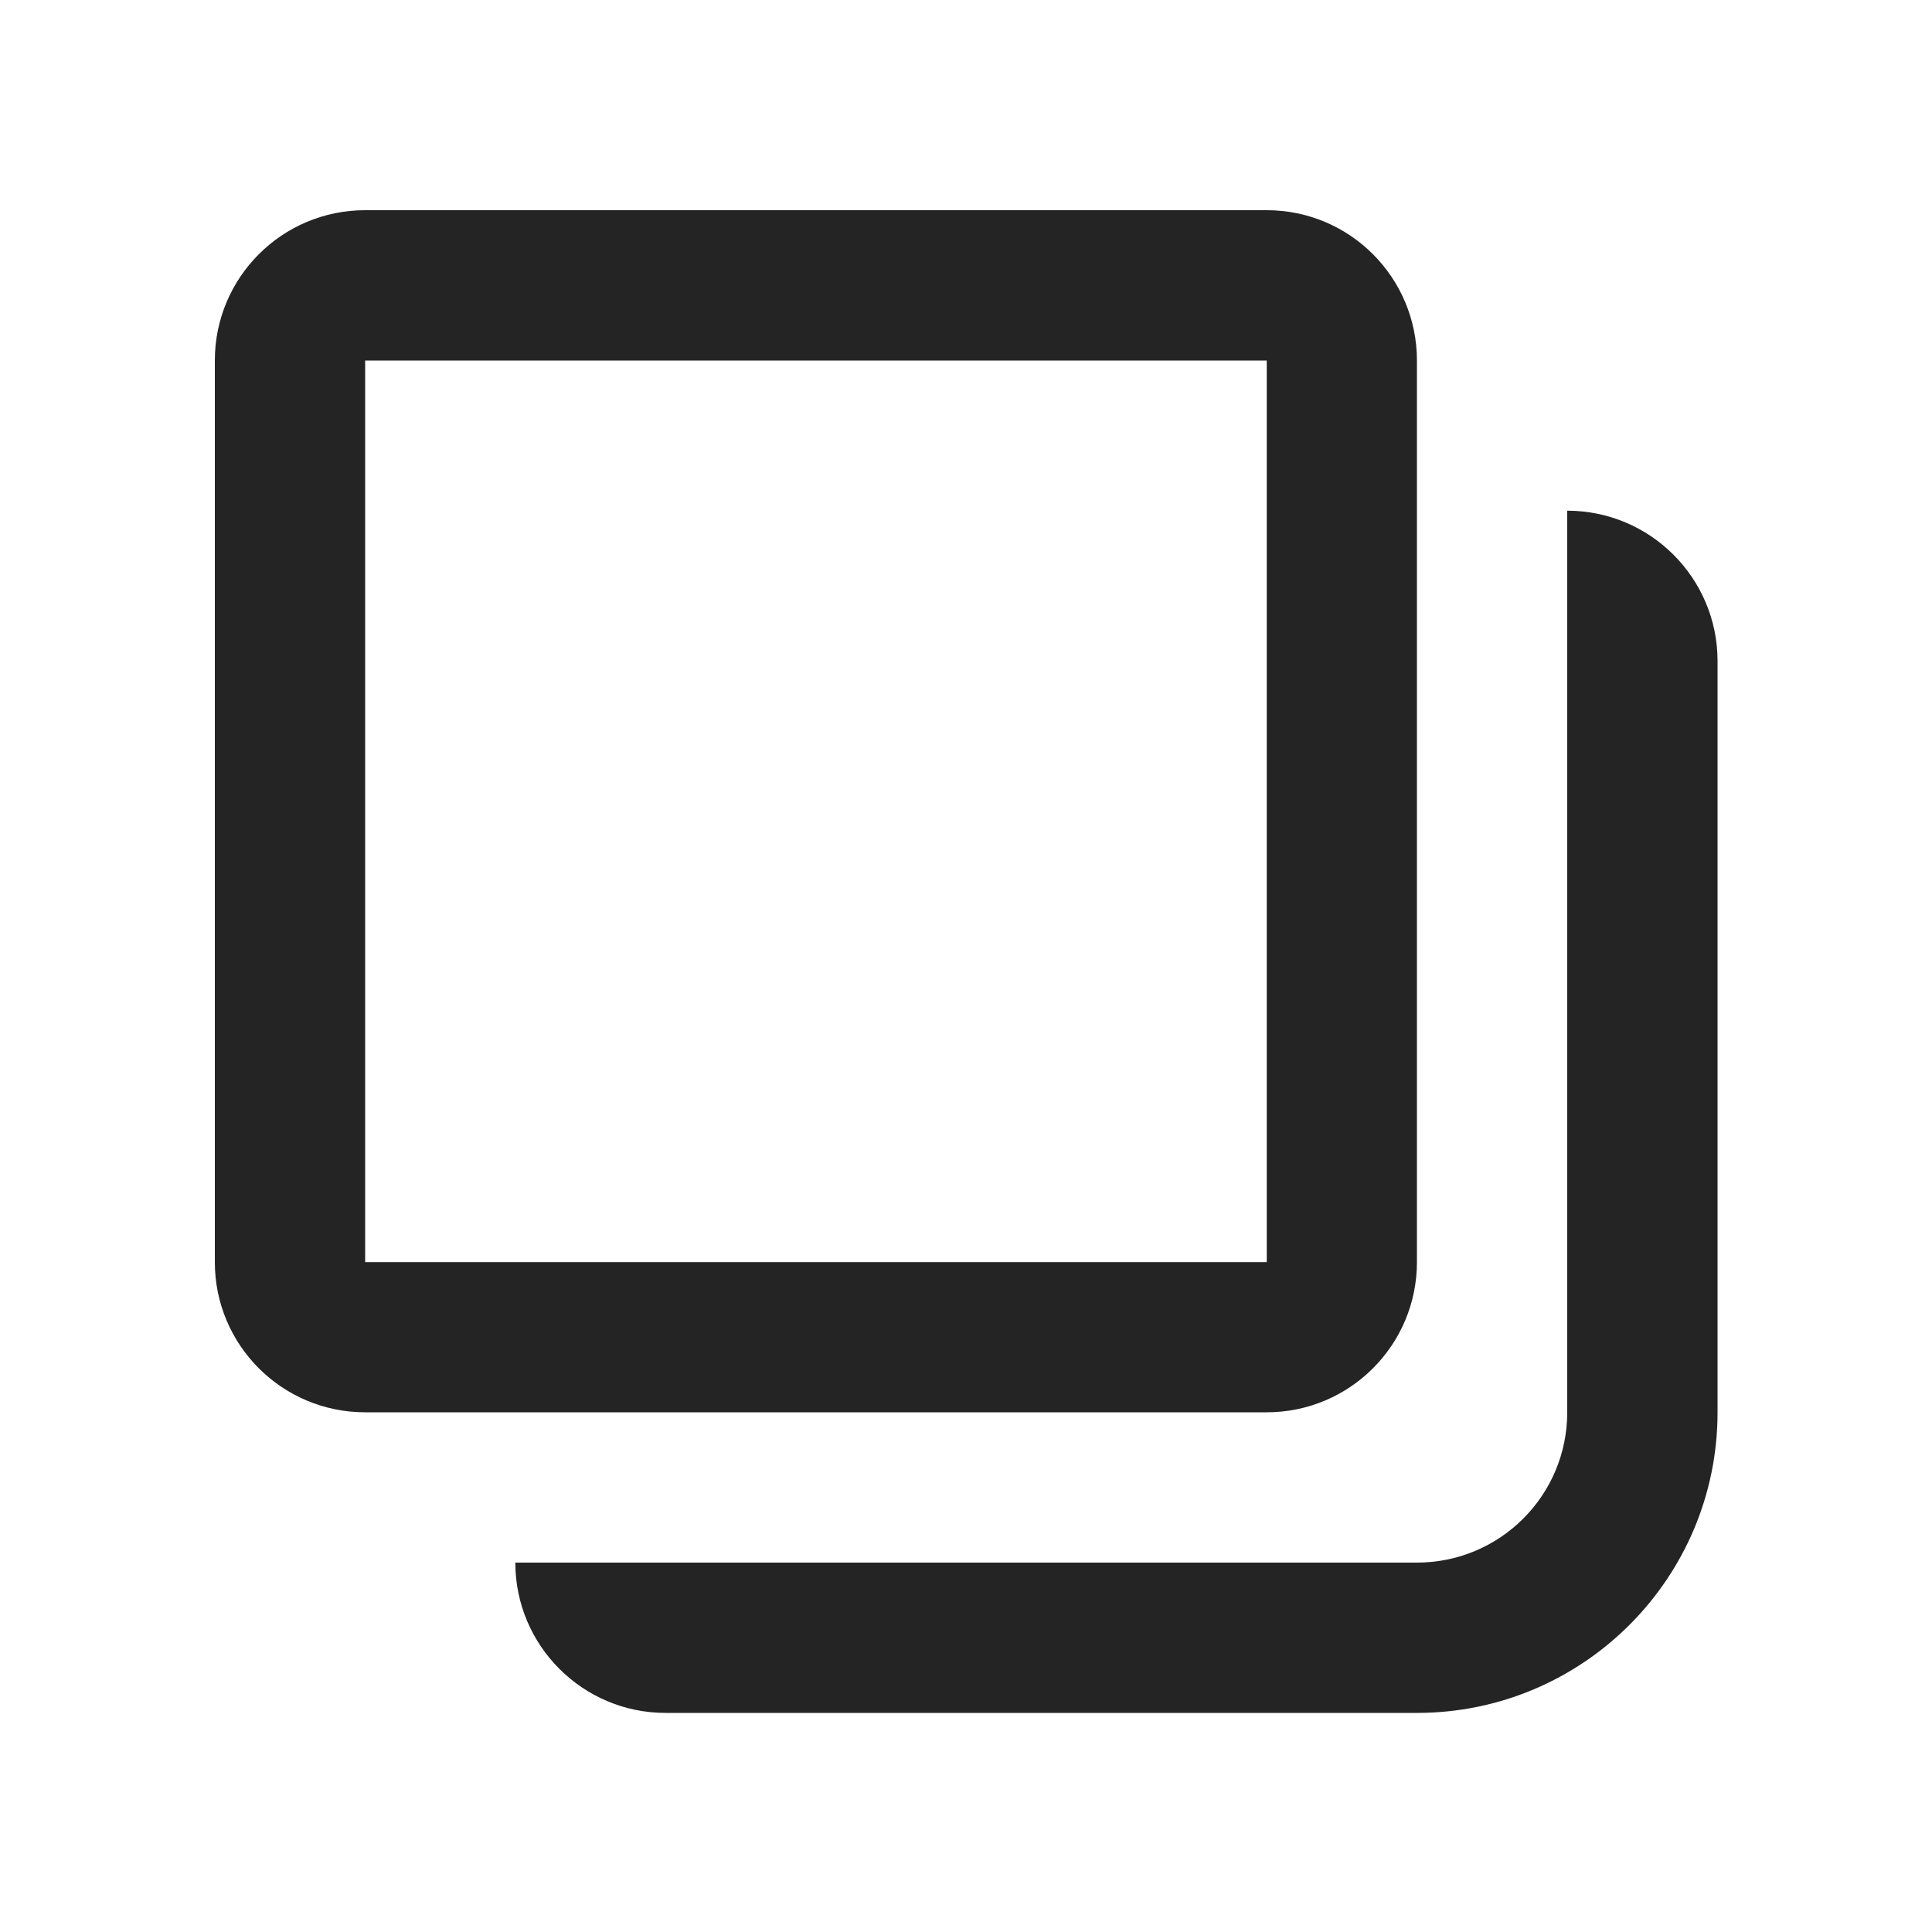 <svg width="15" height="15" viewBox="0 0 15 15" fill="none" xmlns="http://www.w3.org/2000/svg">
<path fill-rule="evenodd" clip-rule="evenodd" d="M11.001 9.799V2.799C11.001 2.154 10.479 1.632 9.835 1.632H2.835C2.19 1.632 1.668 2.154 1.668 2.799V9.799C1.668 10.443 2.19 10.965 2.835 10.965H9.835C10.479 10.965 11.001 10.443 11.001 9.799ZM2.835 2.799H9.835V9.799H2.835V2.799ZM12.168 10.965V3.965C12.812 3.965 13.335 4.488 13.335 5.132V10.965C13.335 12.254 12.29 13.299 11.001 13.299H5.168C4.524 13.299 4.001 12.776 4.001 12.132H11.001C11.646 12.132 12.168 11.61 12.168 10.965Z" fill="#242424"/>
</svg>
